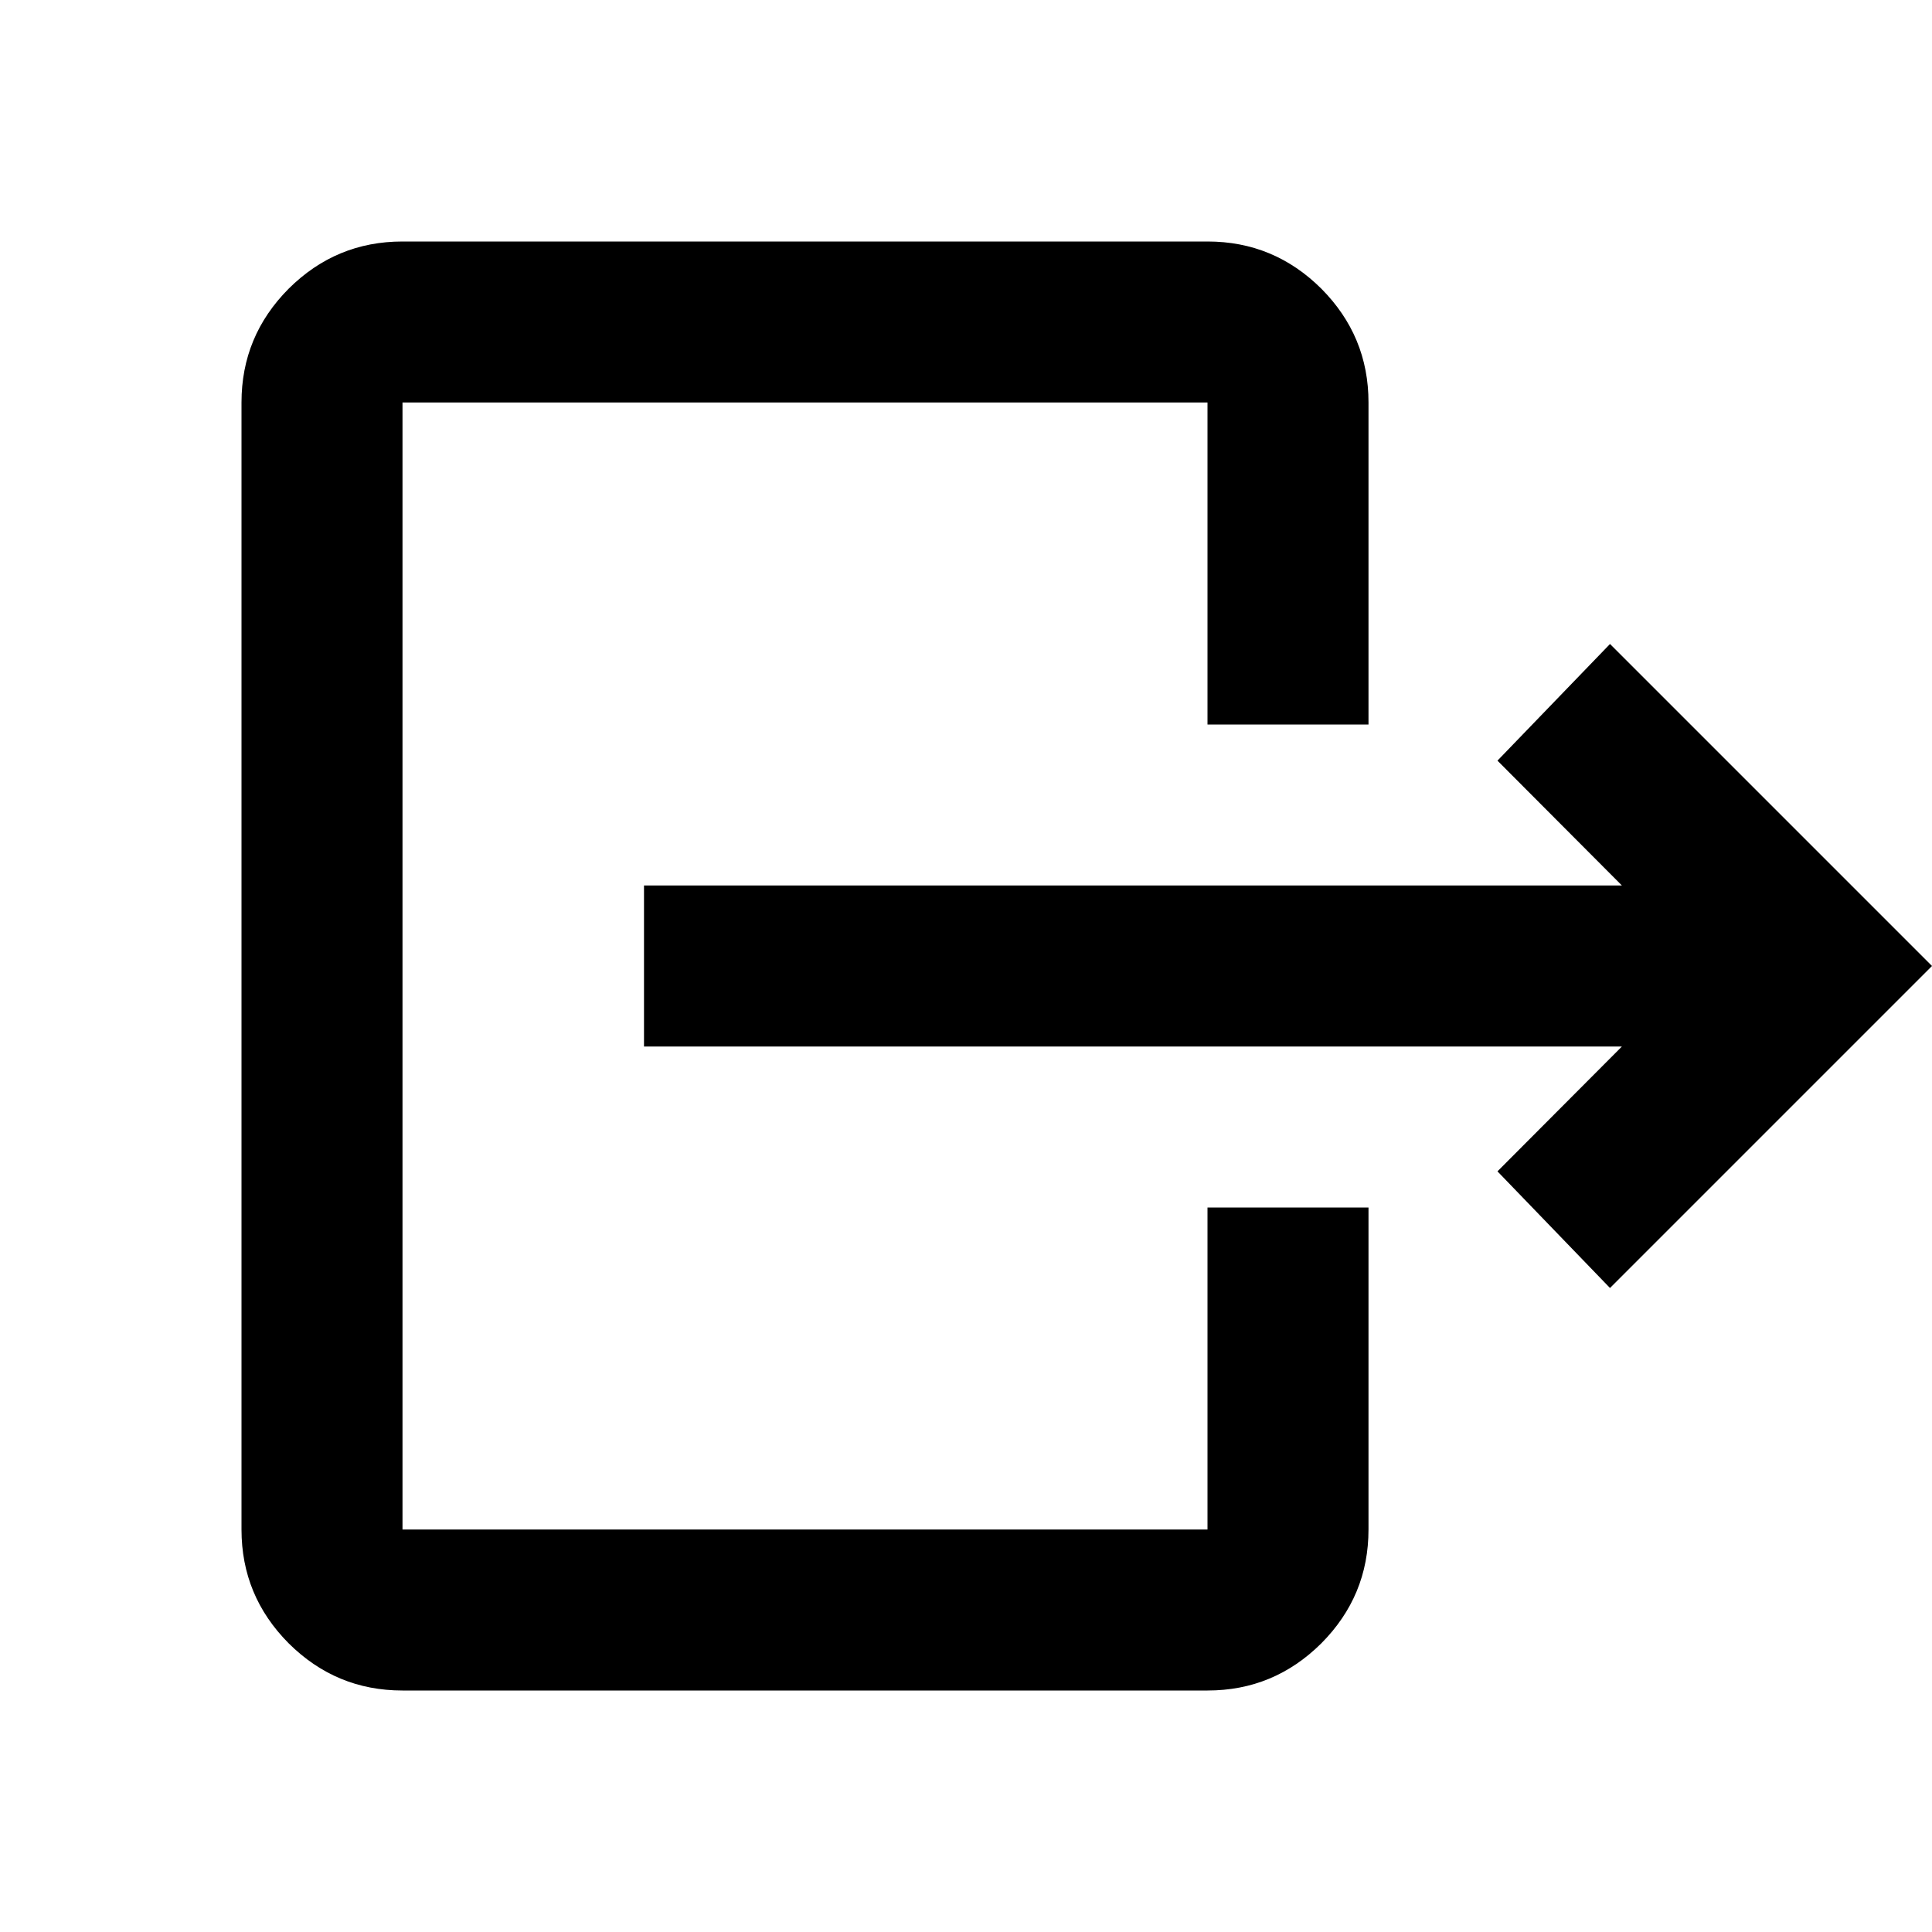 <?xml version="1.0" encoding="UTF-8"?>
<svg xmlns="http://www.w3.org/2000/svg" xmlns:xlink="http://www.w3.org/1999/xlink" width="24px" height="24px" viewBox="0 0 24 24" version="1.1">
<g id="surface1">
<path style=" stroke:none;fill-rule:nonzero;fill:rgb(0%,0%,0%);fill-opacity:1;" d="M 8 11 L 20.148 11 L 18.602 9.449 L 20 8 L 24 12 L 20 16 L 18.602 14.551 L 20.148 13 L 8 13 Z M 15 9 L 15 5 L 5 5 L 5 19 L 15 19 L 15 15 L 17 15 L 17 19 C 17 19.551 16.805 20.02 16.414 20.414 C 16.02 20.805 15.551 21 15 21 L 5 21 C 4.449 21 3.98 20.805 3.586 20.414 C 3.195 20.02 3 19.551 3 19 L 3 5 C 3 4.449 3.195 3.98 3.586 3.586 C 3.98 3.195 4.449 3 5 3 L 15 3 C 15.551 3 16.02 3.195 16.414 3.586 C 16.805 3.98 17 4.449 17 5 L 17 9 Z M 15 9 "/>
</g>
</svg>

